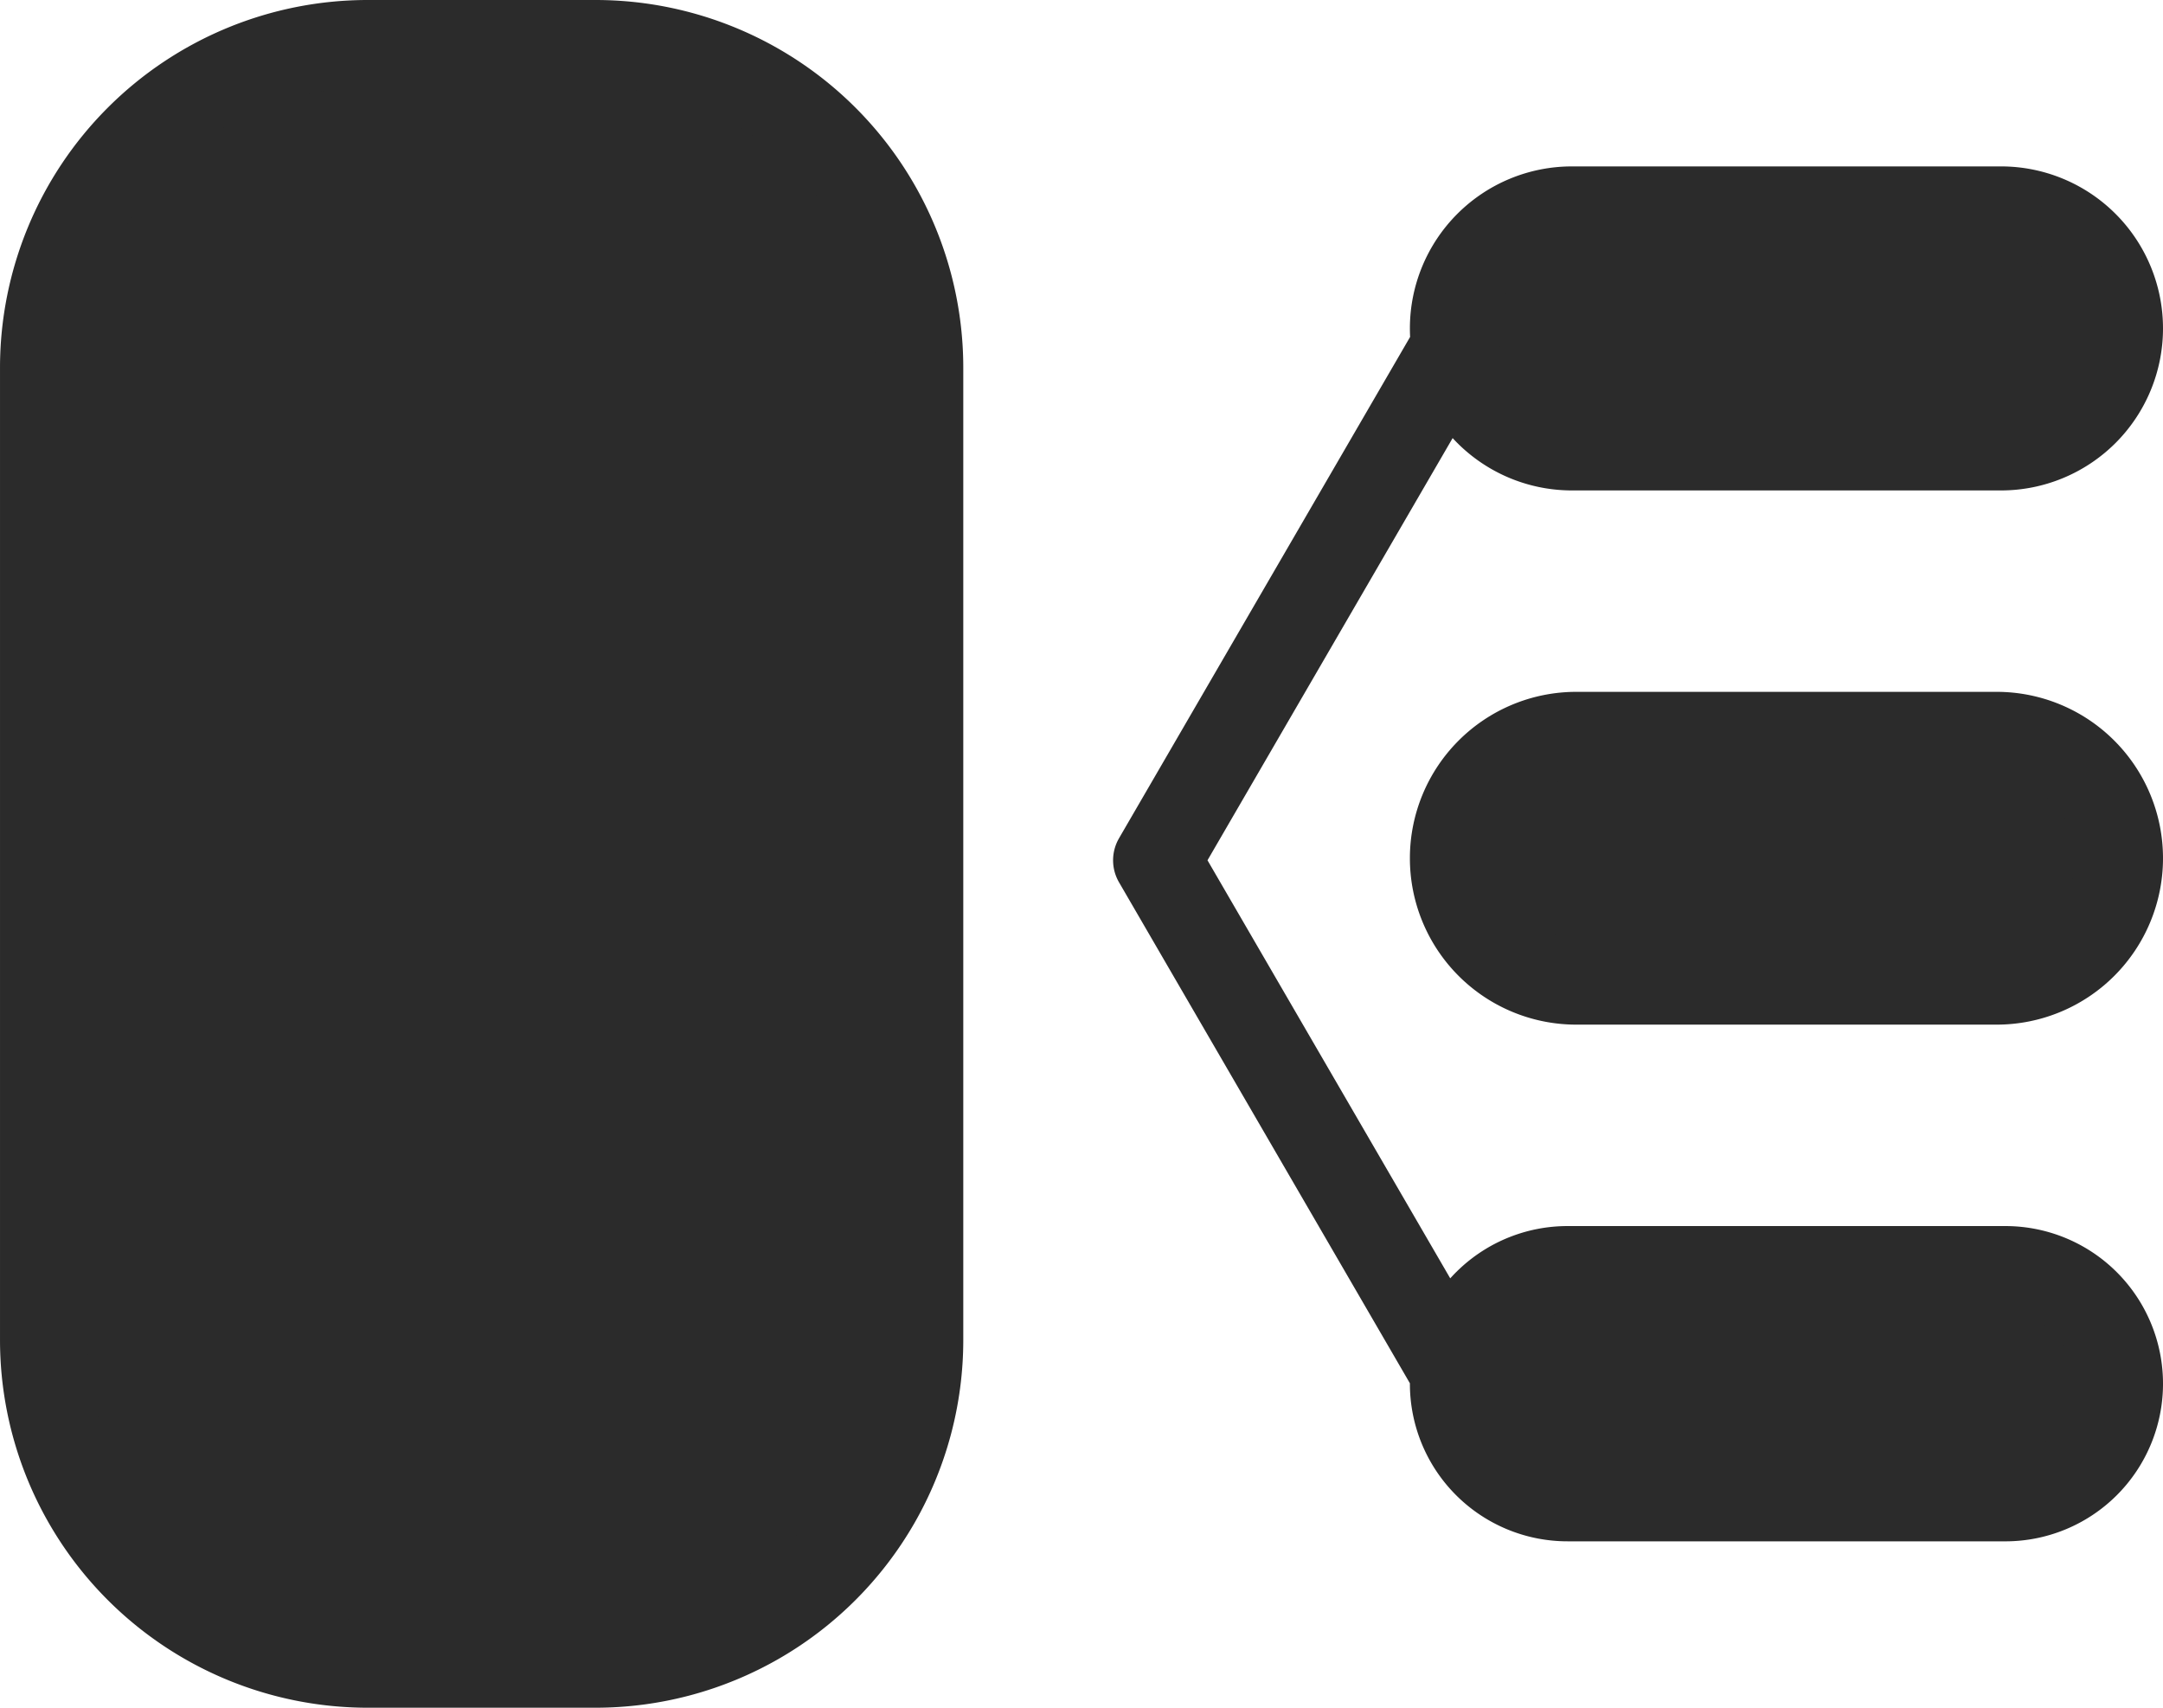 <svg xmlns="http://www.w3.org/2000/svg" width="247.001" height="195" viewBox="0 0 247.001 195">
  <g id="uxui" transform="translate(5 5)">
    <path id="Union_2" data-name="Union 2" d="M-3151.687,212.657a37,37,0,0,1-37-37v-111a37,37,0,0,1,37-37h26a37,37,0,0,1,37,37v111a37,37,0,0,1-37,37Zm137-19a13,13,0,0,1-13-13q0-.651.063-1.286l-33.957-58.481h0l34.054-58.647a13.614,13.614,0,0,1-.16-2.085,13.5,13.5,0,0,1,13.5-13.5h49a13.5,13.5,0,0,1,13.5,13.5,13.5,13.5,0,0,1-13.5,13.5h-49a13.5,13.5,0,0,1-13.34-11.415l-34.054,58.647h0l33.957,58.481a13,13,0,0,1,12.938-11.713h50a13,13,0,0,1,13,13,13,13,0,0,1-13,13Zm1-59a14,14,0,0,1-14-14,14,14,0,0,1,14-14h48a14,14,0,0,1,14,14,14,14,0,0,1-14,14Z" transform="translate(3188.688 -27.657)" fill="#2b2b2b" stroke="#2b2b2b" stroke-linejoin="round" stroke-width="10"/>
  </g>
</svg>
